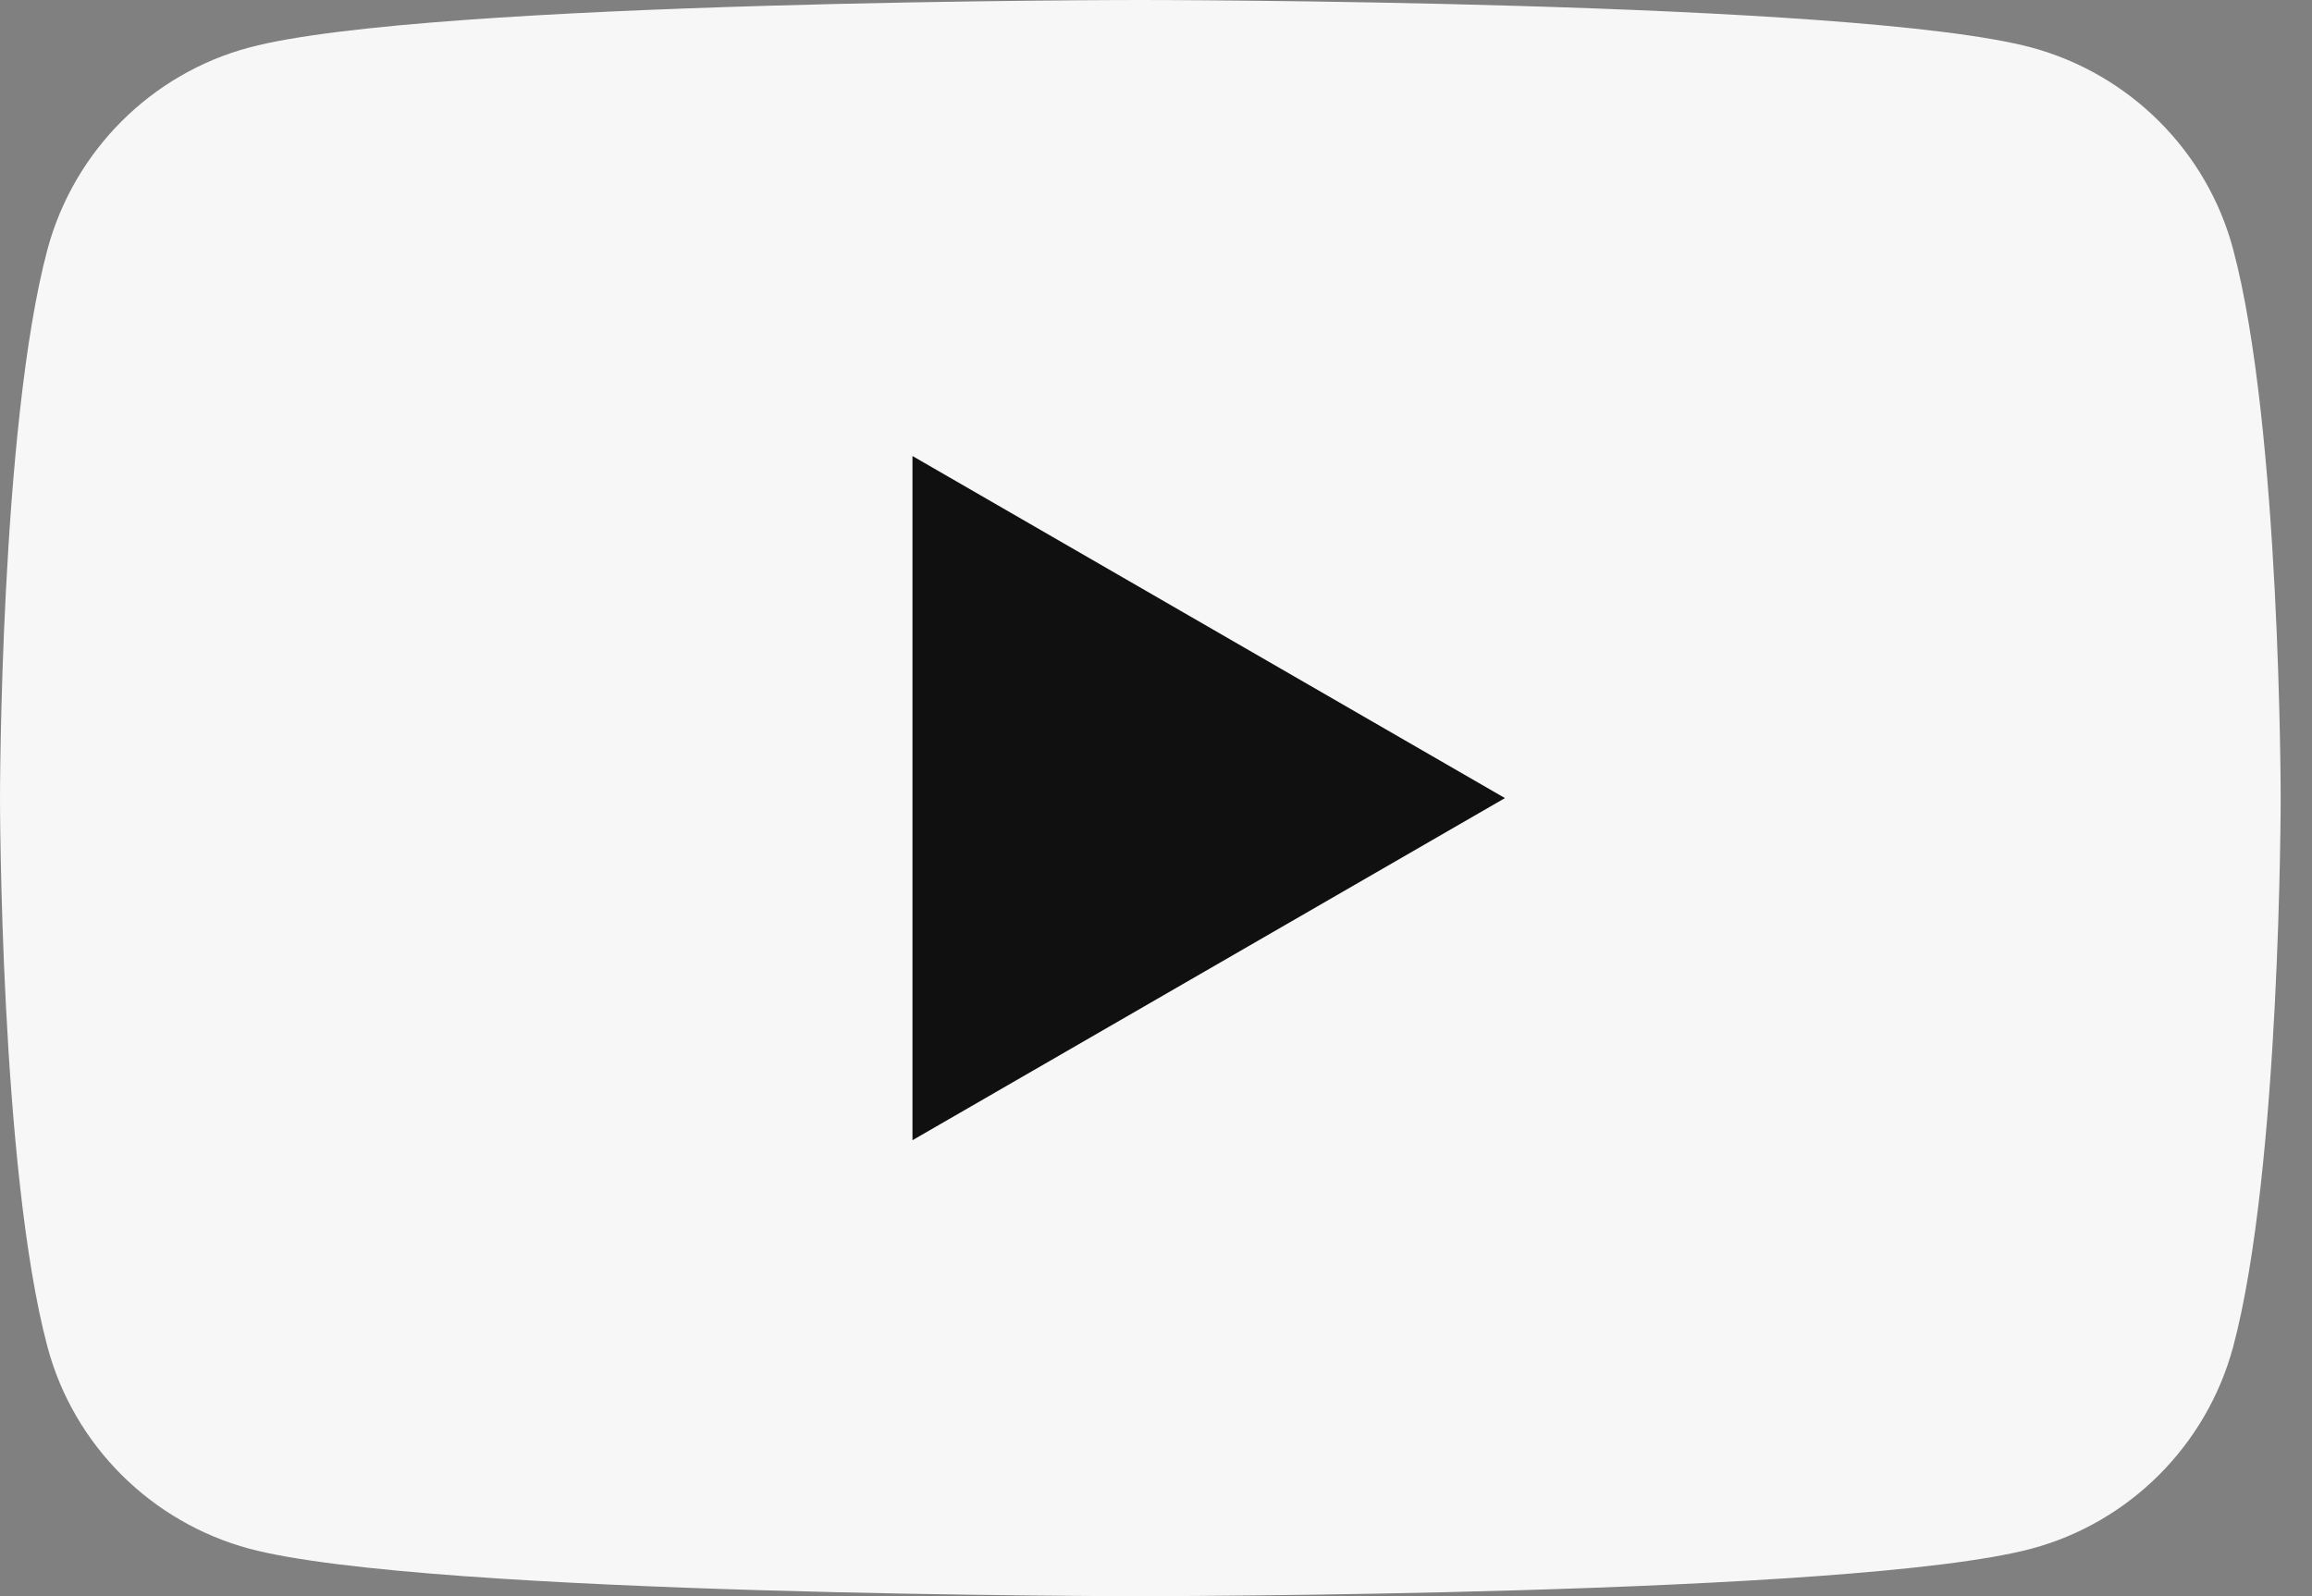 <svg width="42" height="29" viewBox="0 0 42 29" fill="none" xmlns="http://www.w3.org/2000/svg">
<rect x="0" y="0" width="42" height="29" fill="#808080" stroke="none"/>
<path d="M40.567 4.528C40.093 2.748 38.689 1.345 36.903 0.863C33.673 3.14279e-07 20.715 0 20.715 0C20.715 0 7.764 3.14279e-07 4.528 0.863C2.748 1.338 1.345 2.742 0.863 4.528C0 7.758 0 14.5 0 14.5C0 14.5 0 21.242 0.863 24.472C1.338 26.252 2.742 27.655 4.528 28.137C7.764 29 20.715 29 20.715 29C20.715 29 33.673 29 36.903 28.137C38.682 27.662 40.086 26.258 40.567 24.472C41.431 21.242 41.431 14.5 41.431 14.5C41.431 14.5 41.431 7.758 40.567 4.528Z" fill="#F7F7F7"/>
<path d="M16.576 20.716L27.339 14.5L16.576 8.285V20.716Z" fill="#101010"/>
</svg>
